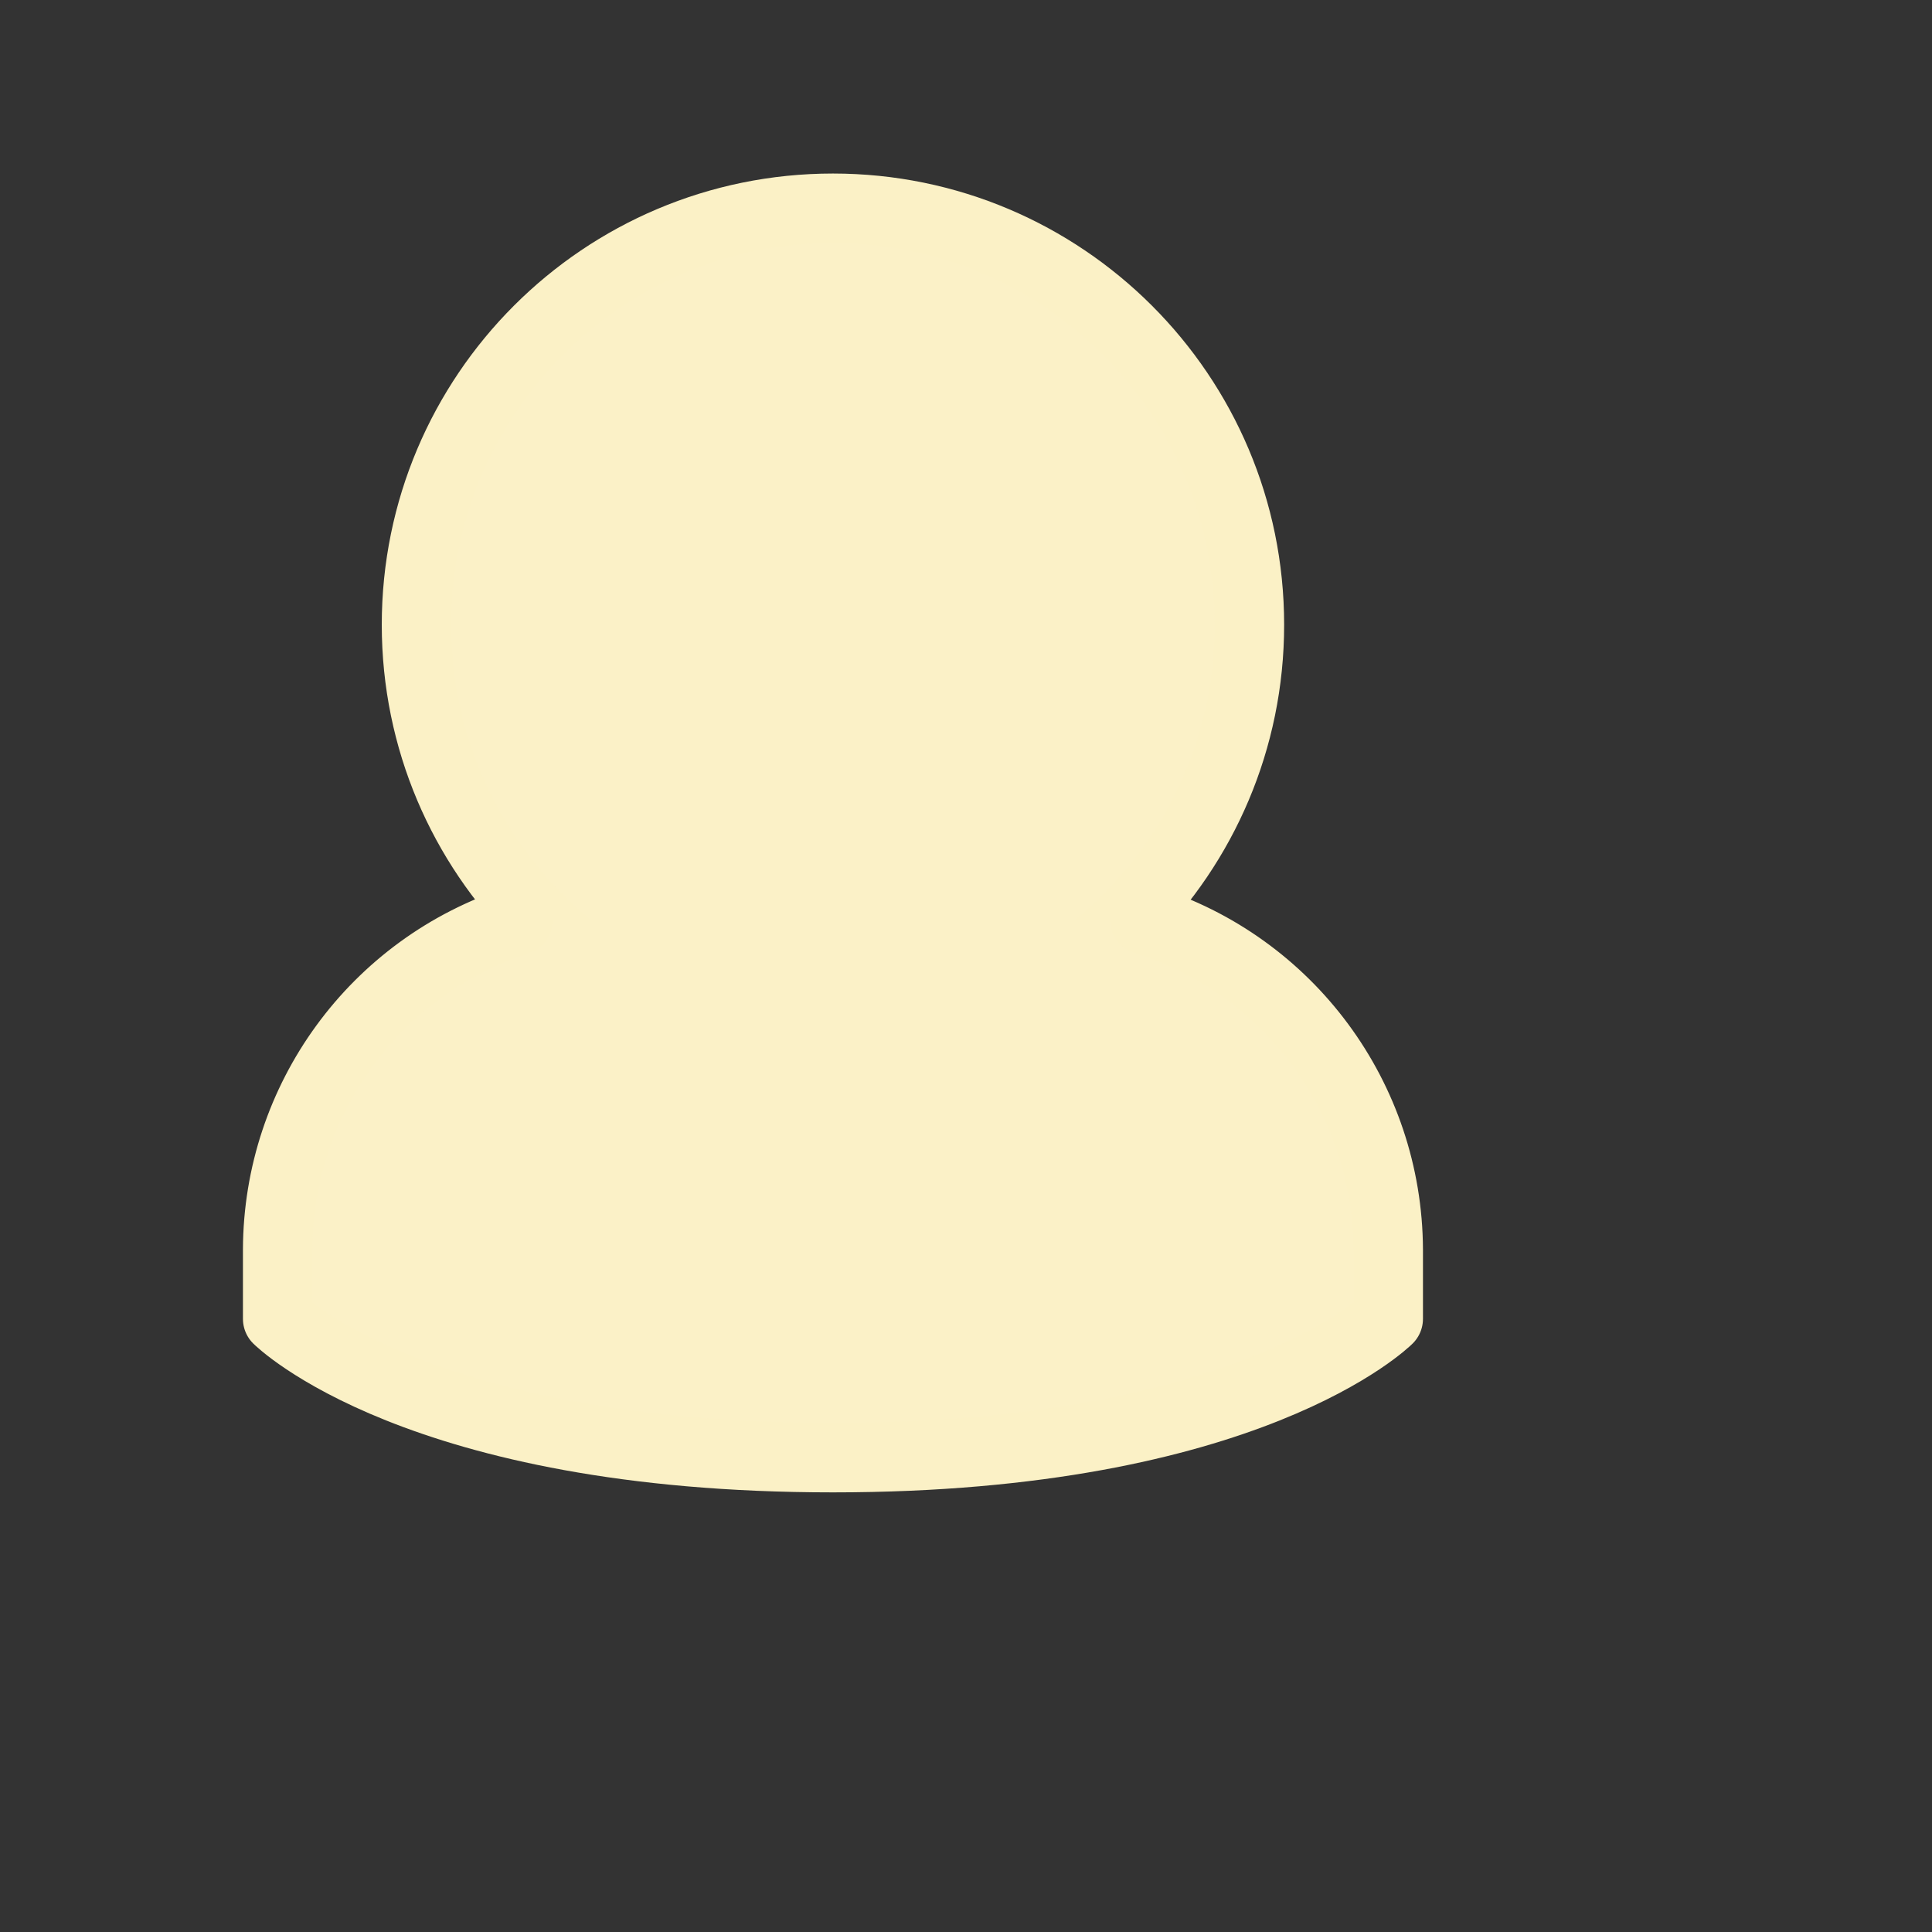 <?xml version="1.0" encoding="utf-8"?>
<svg width="55.667" height="55.667" viewBox="0 0 55.667 55.667" fill="none" stroke="none" version="1.1" xmlns:xlink="http://www.w3.org/1999/xlink" xmlns="http://www.w3.org/2000/svg">
  <rect x="0" y="0" width="55.667" height="55.667" fill="#333333" stroke="none"/>
  <defs>
    <path id="path_1" d="M55.667 0L55.667 0L55.667 55.667L0 55.667L0 0L55.667 0Z" />
    <rect id="rect_2" x="0" y="0" width="55.667" height="55.667" />
    <clipPath id="clip_path_3">
      <use xlink:href="#rect_2" />
    </clipPath>
  </defs>
  <g id="person-line-drawing-svgrepo-com" opacity="1" clip-path="url(#clip_path_3)">
    <g>
      <use xlink:href="#path_1" style="mix-blend-mode:normal;" />
      <g>
        <path id="primary" d="M0 12C0 5.373 5.373 0 12 0C18.627 0 24 5.373 24 12C24 18.627 18.627 24 12 24C5.373 24 0 18.627 0 12Z" style="fill:#FBF1C7;fill-rule:evenodd;stroke-width:2;stroke:#FBF1C6;stroke-linecap:round;stroke-linejoin:round;mix-blend-mode:normal;" transform="translate(12 6)" />
        <path id="primary-2" d="M6.92 0.02C2.806 1.352 0.015 5.176 0 9.5C0 9.5 0 11.5 0 11.5C0 11.5 4 15.5 16 15.5C28 15.5 32 11.5 32 11.5C32 11.5 32 9.5 32 9.5C31.98 5.142 29.14 1.299 24.98 0" style="fill:#FBF1C7;stroke-width:2;stroke:#FBF1C6;stroke-linecap:round;stroke-linejoin:round;mix-blend-mode:normal;" transform="translate(8 26.5)" />
      </g>
    </g>
  </g>
</svg>